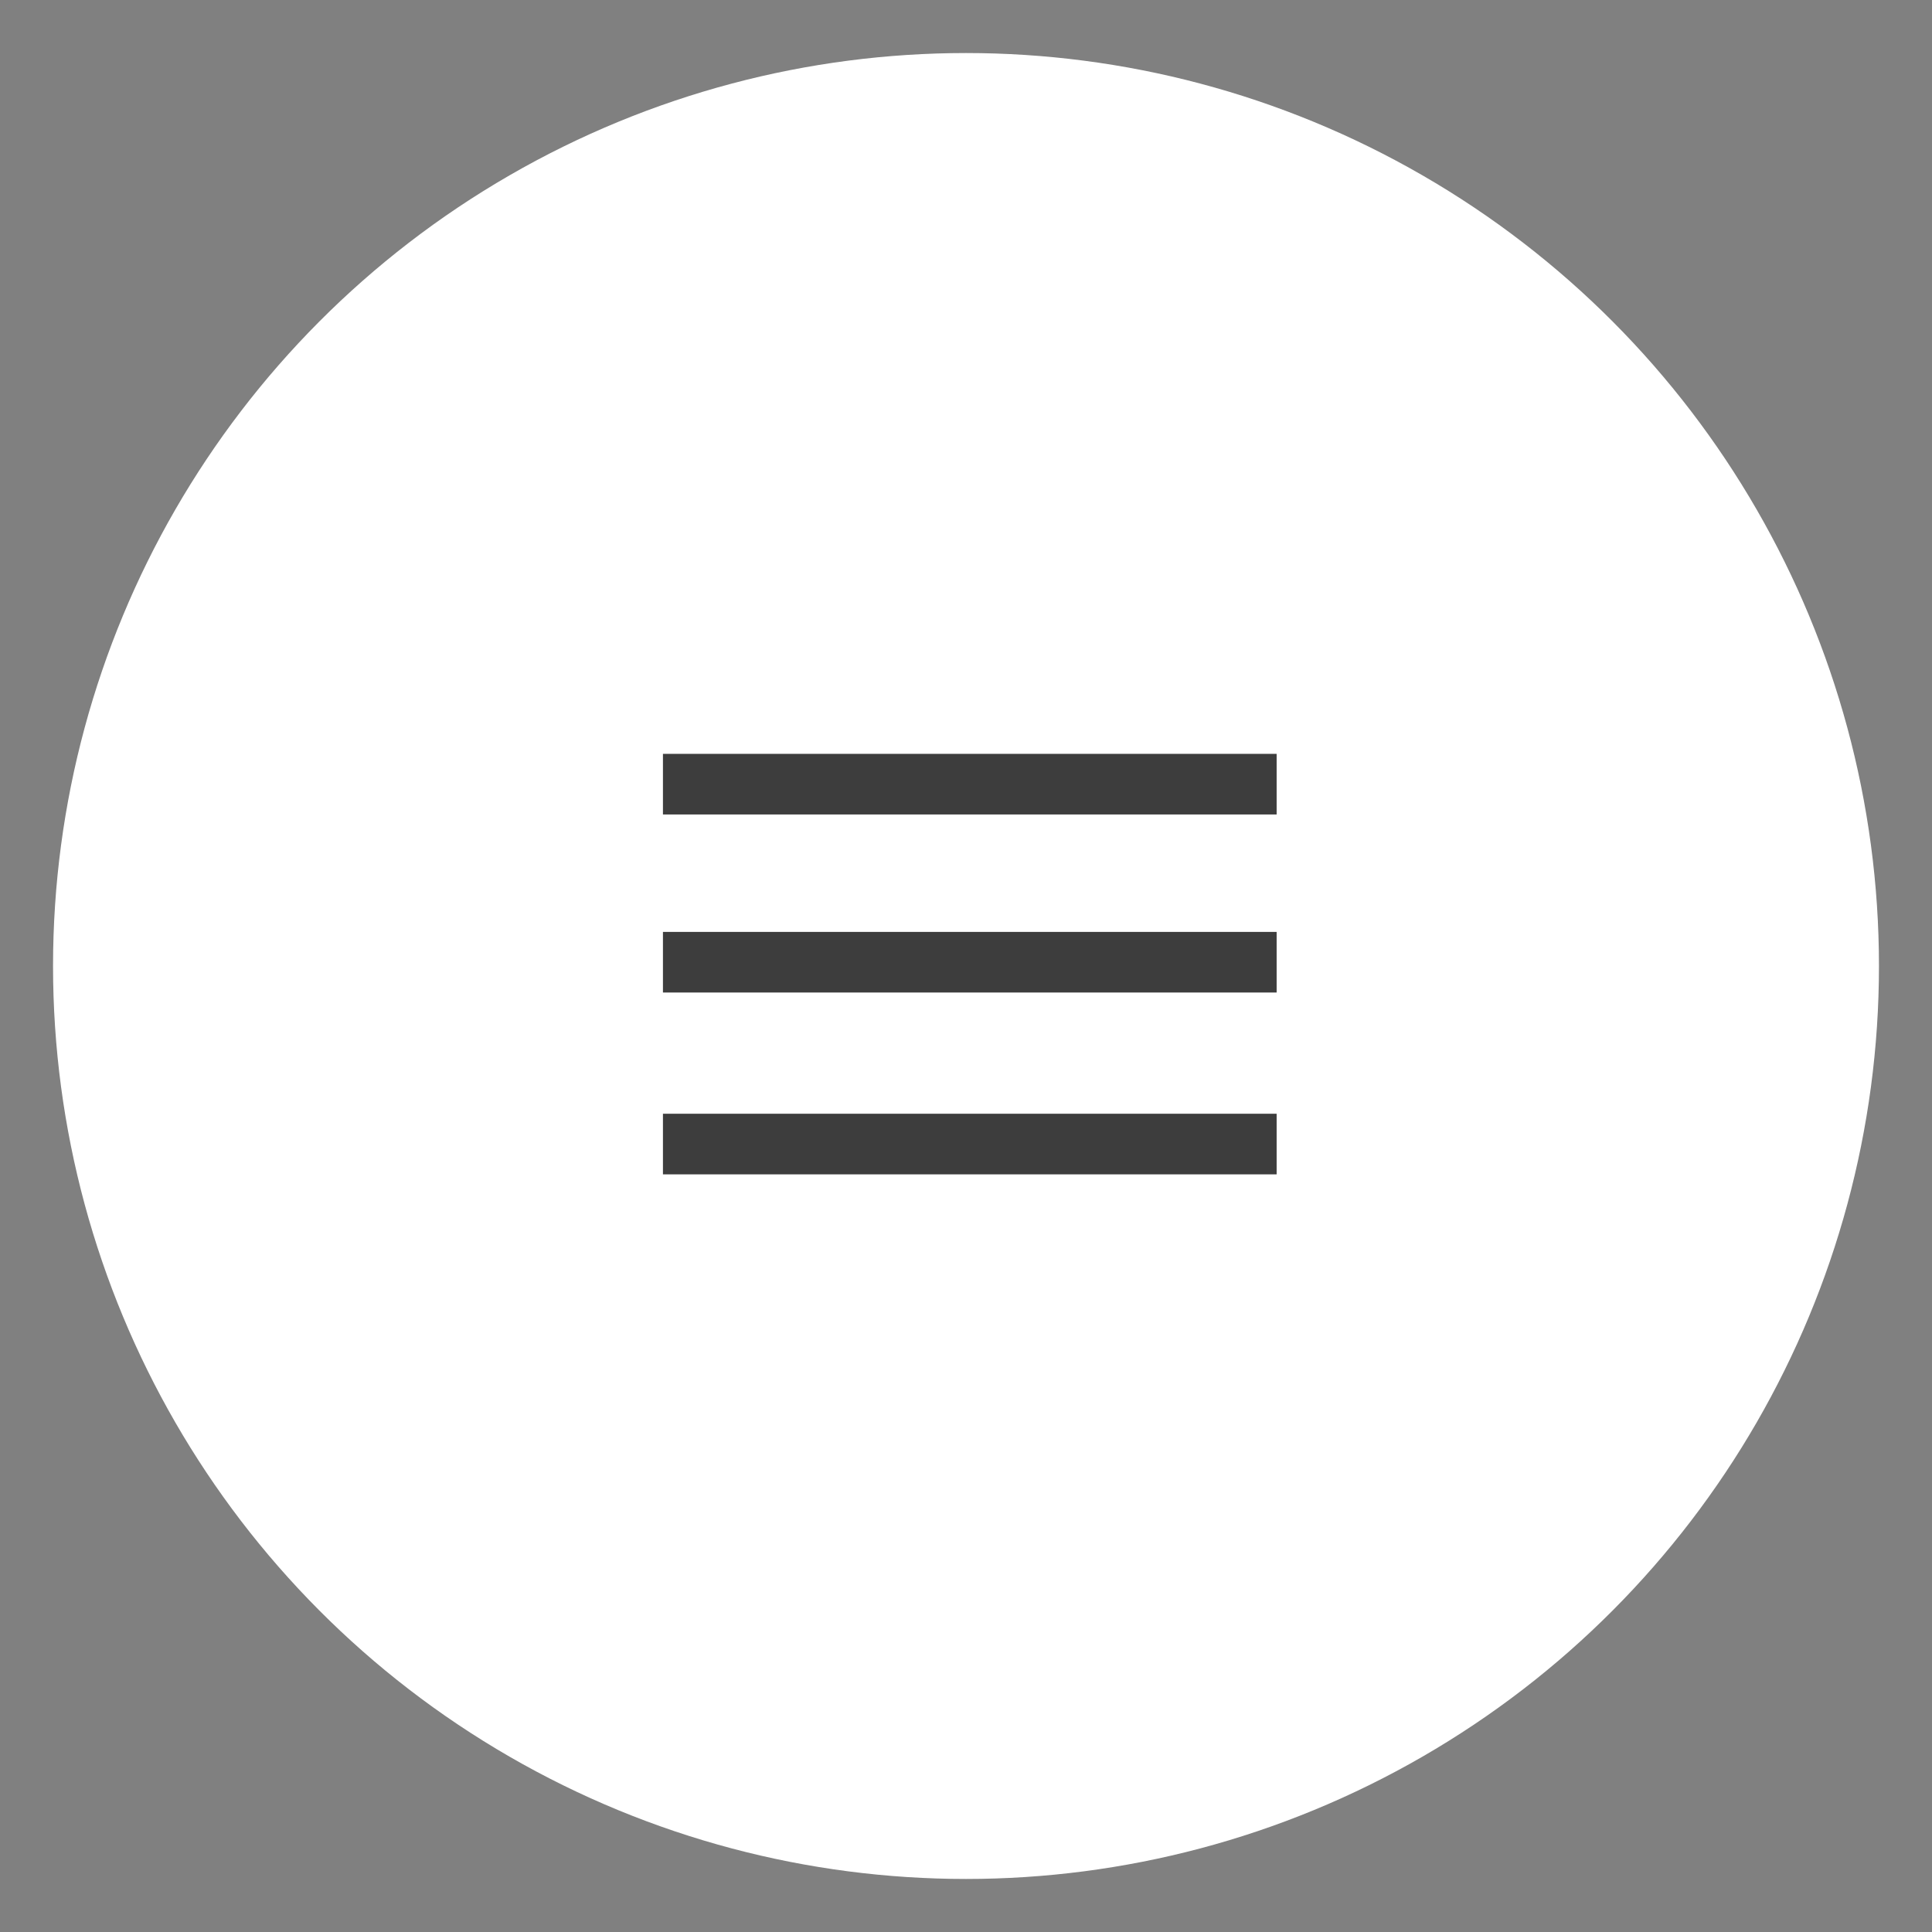 <?xml version="1.0" encoding="utf-8"?>
<!-- Generator: Adobe Illustrator 23.0.2, SVG Export Plug-In . SVG Version: 6.00 Build 0)  -->
<svg version="1.1" id="Layer_1" xmlns="http://www.w3.org/2000/svg" xmlns:xlink="http://www.w3.org/1999/xlink" x="0px" y="0px"
	 viewBox="0 0 51 51" style="enable-background:new 0 0 51 51;" xml:space="preserve">
<rect x="0" y="0" width="51" height="51" fill="#808080" stroke="none"/>
<style type="text/css">
	.st0{fill:#FFFFFF;}
	.st1{fill:#3D3D3D;}
</style>
<g id="btn_burger_menu" transform="translate(9 6)">
	<g transform="matrix(1, 0, 0, 1, -9, -6)">
		<g id="Elipse_1-2">
			<circle class="st0" cx="25.5" cy="25.5" r="24.1"/>
		</g>
	</g>
	<g id="Grupo_1" transform="translate(-133.5 -67.5)">
		<g id="Línea_1">
			<rect x="142" y="81.4" class="st1" width="16.2" height="1.6"/>
		</g>
		<g id="Línea_2">
			<rect x="142" y="86.1" class="st1" width="16.2" height="1.6"/>
		</g>
		<g id="Línea_3">
			<rect x="142" y="90.9" class="st1" width="16.2" height="1.6"/>
		</g>
	</g>
</g>
</svg>
